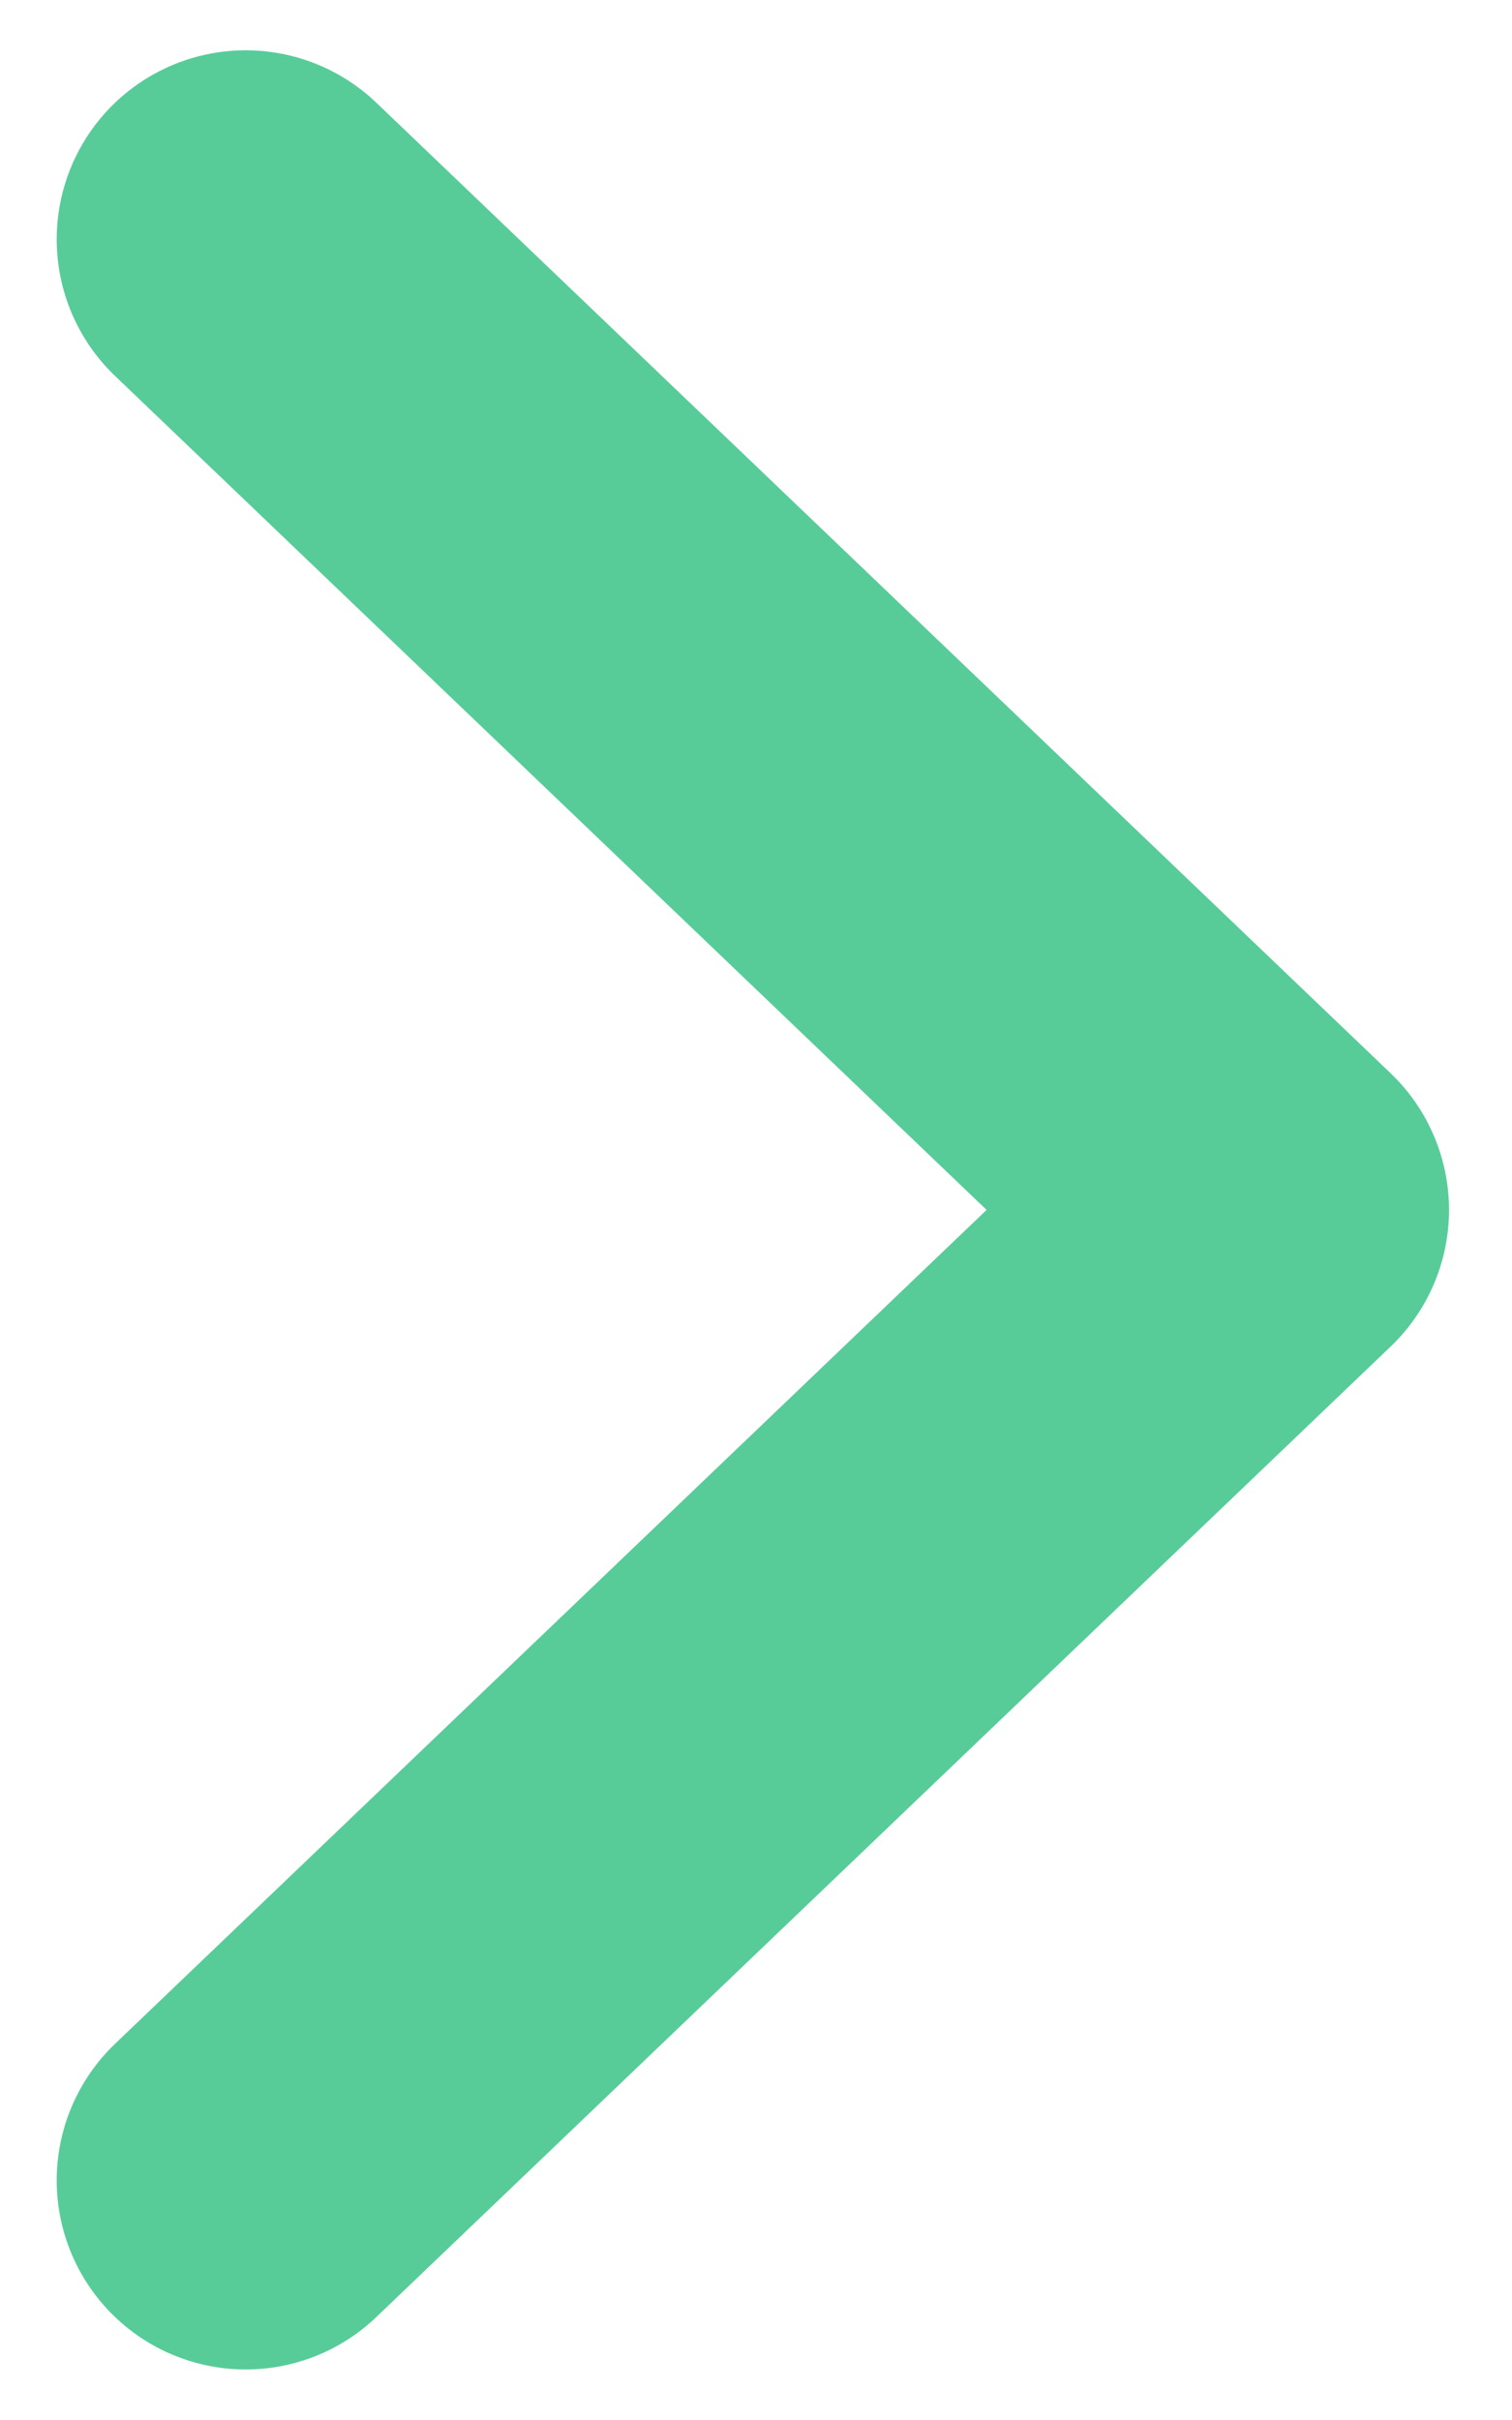 <svg width="20" height="32" viewBox="0 0 20 32" fill="none" xmlns="http://www.w3.org/2000/svg">
<path d="M3.25 3.165L16.667 15.999L3.25 28.832" stroke="#57CC99" stroke-width="5" stroke-linecap="round" stroke-linejoin="round"/>
</svg>
